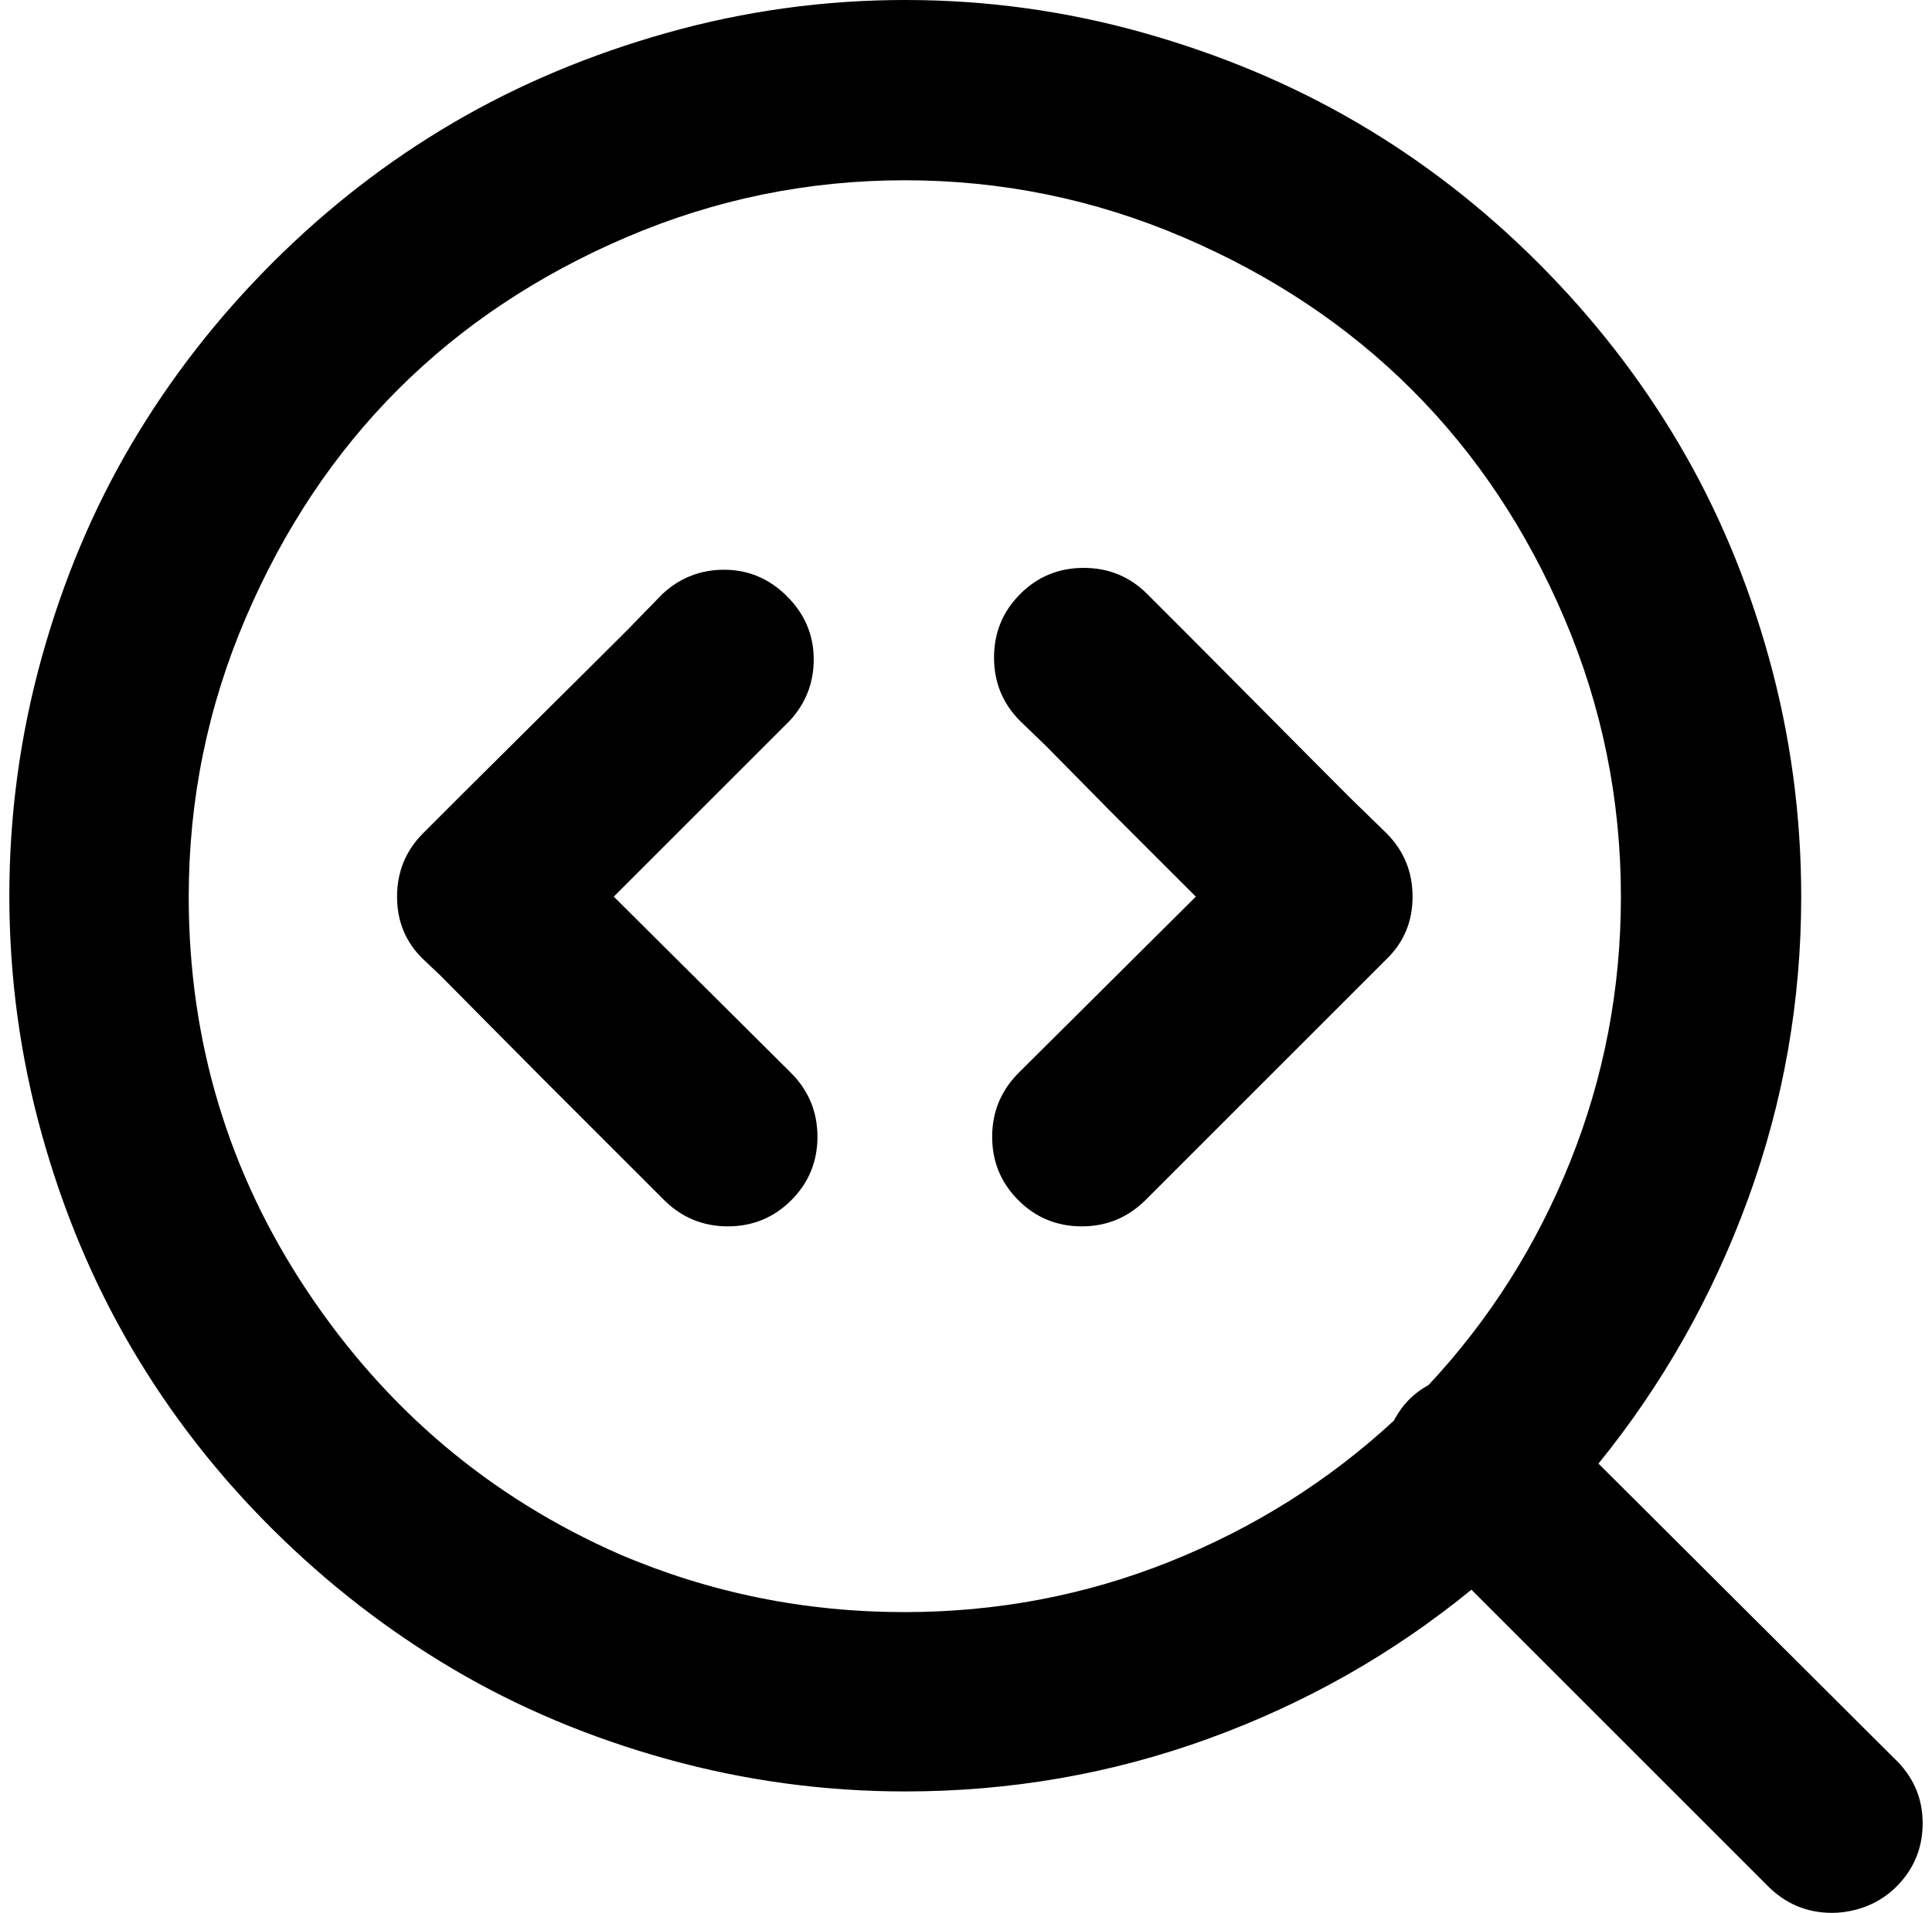 <?xml version="1.0" standalone="no"?>
<!DOCTYPE svg PUBLIC "-//W3C//DTD SVG 1.1//EN" "http://www.w3.org/Graphics/SVG/1.1/DTD/svg11.dtd" >
<svg xmlns="http://www.w3.org/2000/svg" xmlns:xlink="http://www.w3.org/1999/xlink" version="1.1" viewBox="-10 0 2068 2048">
   <path fill="currentColor"
d="M1082 636q28 -28 68 -28t68 28l43 43q26 26 82 82.5t93 93.5l38 37q28 28 28 68t-28 67l-256 256q-29 30 -70 30q-40 0 -68 -28t-28 -68q0 -41 30 -70l188 -187l-31.5 -31.5l-60.5 -60.5t-68 -69l-28 -27q-28 -28 -28 -68t28 -68zM835 772l-188 188l188 187q30 29 30 70
q0 40 -28 68t-68 28q-41 0 -70 -30l-19.5 -19.5l-46 -46l-63 -63t-60 -60.5t-48.5 -49l-19 -18q-28 -27 -28 -67t28 -68l43 -43q26 -26 82.5 -82t93.5 -93l37 -38q28 -26 66 -26q39 0 67.5 28.5t28.5 67.5q0 38 -26 66zM1565 1702q-126 103 -281.5 159.5t-324.5 56.5
q-130 0 -254.5 -34.5t-229.5 -96.5t-193.5 -150t-150.5 -193.5t-96.5 -230t-34.5 -254.5t34.5 -254.5t96.5 -229.5t150.5 -193.5t193.5 -150t229.5 -96.5t254.5 -35t254.5 35t229.5 96.5t193.5 150t150.5 193.5t96.5 229.5t34.5 255.5q0 168 -57 324t-160 283l316 315
q31 29 31 70q0 34 -20.5 59.5t-52.5 33.5q-12 3 -24 3q-41 0 -70 -30zM192 960q0 232 127 422.5t334 281.5q145 62 305 62q149 0 284 -54t240 -151q13 -25 37 -38q98 -105 152 -240t54 -283q0 -156 -60.5 -298t-163 -244.5t-245 -163.5t-298 -61t-298 61t-244.5 163
t-163 244.5t-61 298.5z" />
</svg>
